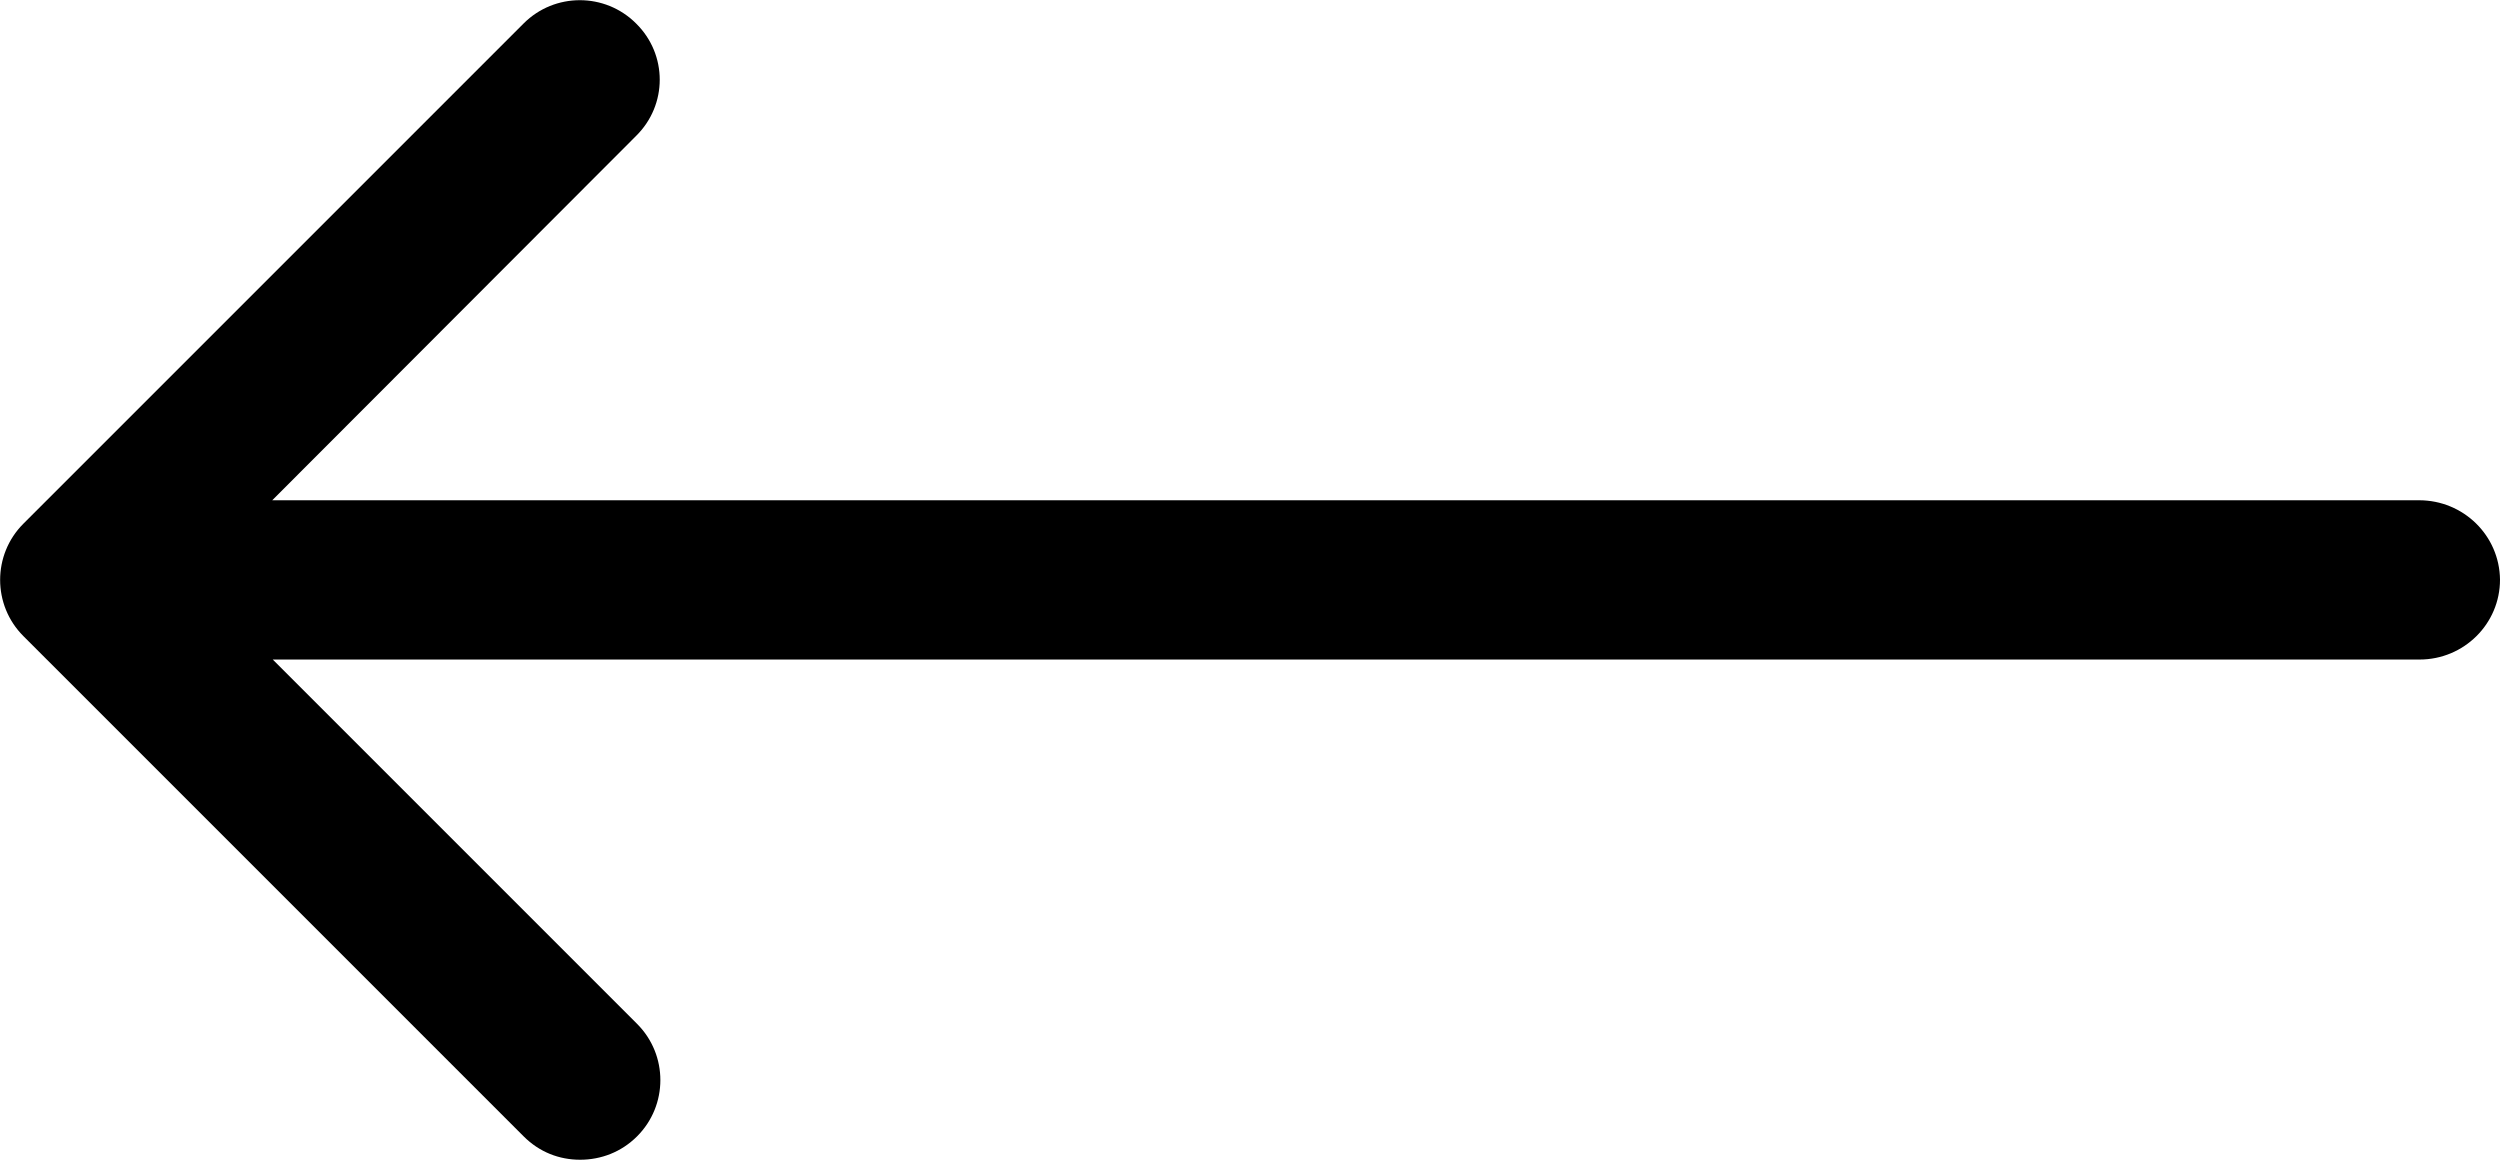 <?xml version="1.0" encoding="UTF-8"?>
<!DOCTYPE svg PUBLIC "-//W3C//DTD SVG 1.1//EN" "http://www.w3.org/Graphics/SVG/1.1/DTD/svg11.dtd">
<!-- Creator: CorelDRAW X7 -->
<svg xmlns="http://www.w3.org/2000/svg" xml:space="preserve" width="50mm" height="23.196mm" version="1.1" style="shape-rendering:geometricPrecision; text-rendering:geometricPrecision; image-rendering:optimizeQuality; fill-rule:evenodd; clip-rule:evenodd"
viewBox="0 0 4913 2279"
 xmlns:xlink="http://www.w3.org/1999/xlink">
 <defs>
  <style type="text/css">
   <![CDATA[
    .fil0 {fill:black}
   ]]>
  </style>
 </defs>
 <g id="Слой_x0020_1">
  <path class="fil0" d="M4754 983l-4219 0 715 -716c62,-61 62,-160 0,-221 -61,-61 -160,-61 -221,0l-983 983c-61,61 -61,160 0,221l983 983c31,31 70,46 111,46 41,0 81,-15 112,-46 61,-61 61,-160 0,-221l-716 -716 4219 0c87,0 158,-70 158,-157 -1,-87 -72,-156 -159,-156z"/>
 </g>
</svg>
